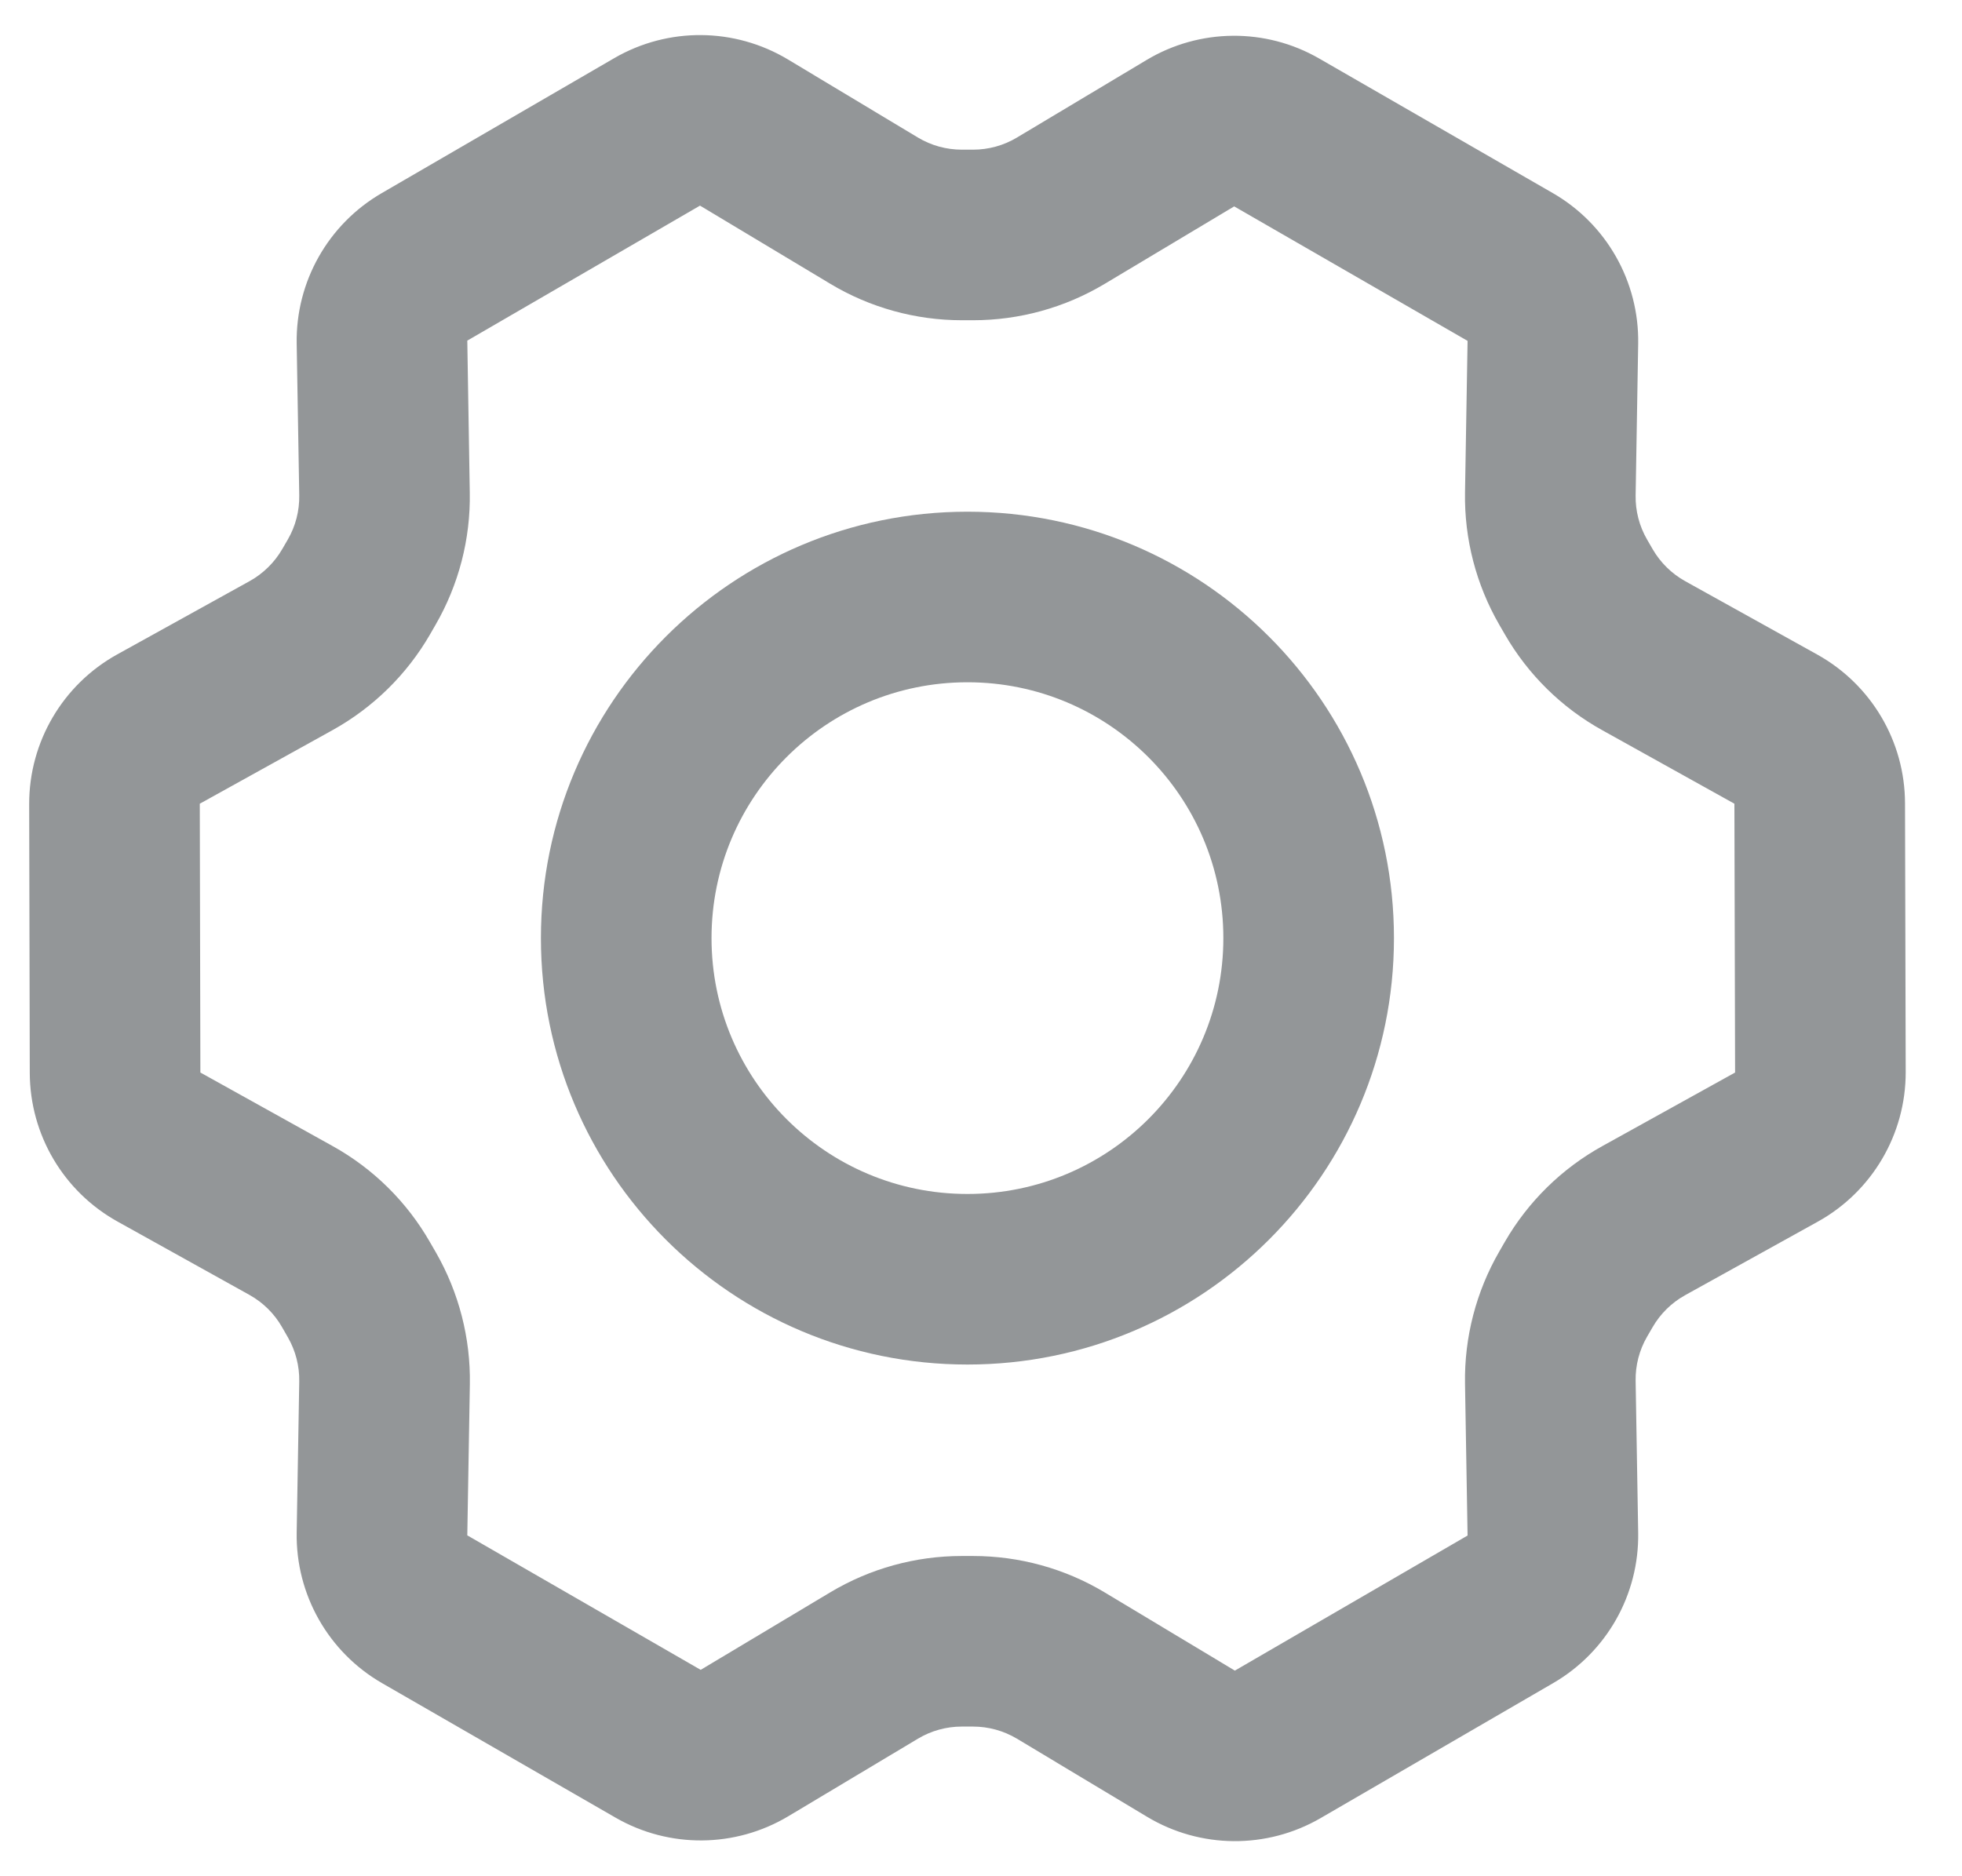 <svg width="23" height="22" viewBox="0 0 23 22" fill="none" xmlns="http://www.w3.org/2000/svg">
<path fill-rule="evenodd" clip-rule="evenodd" d="M11.341 6C8.579 6 6.341 8.239 6.341 11C6.341 13.761 8.579 16 11.341 16C14.102 16 16.341 13.761 16.341 11C16.341 8.239 14.102 6 11.341 6ZM8.341 11C8.341 9.343 9.684 8 11.341 8C12.998 8 14.341 9.343 14.341 11C14.341 12.657 12.998 14 11.341 14C9.684 14 8.341 12.657 8.341 11Z" fill="#939698"/>
<path fill-rule="evenodd" clip-rule="evenodd" d="M9.235 0.696C8.61 0.322 7.832 0.316 7.202 0.681L4.474 2.265C3.847 2.629 3.466 3.303 3.478 4.028L3.508 5.809C3.511 5.99 3.465 6.169 3.374 6.326L3.309 6.438C3.218 6.595 3.086 6.725 2.928 6.813L1.373 7.674C0.735 8.028 0.341 8.7 0.342 9.428L0.349 12.58C0.351 13.305 0.744 13.971 1.377 14.323L2.925 15.184C3.084 15.273 3.216 15.403 3.306 15.561L3.376 15.683C3.465 15.839 3.511 16.017 3.508 16.197L3.478 17.97C3.466 18.697 3.849 19.373 4.479 19.736L7.216 21.313C7.844 21.675 8.619 21.669 9.242 21.296L10.761 20.387C10.916 20.294 11.094 20.245 11.274 20.245H11.406C11.588 20.245 11.765 20.294 11.921 20.387L13.447 21.303C14.071 21.678 14.85 21.684 15.48 21.319L18.208 19.735C18.835 19.371 19.216 18.697 19.204 17.972L19.174 16.191C19.171 16.01 19.217 15.831 19.308 15.674L19.373 15.562C19.464 15.404 19.596 15.275 19.754 15.187L21.309 14.325C21.946 13.972 22.341 13.3 22.34 12.572L22.332 9.42C22.331 8.695 21.938 8.029 21.305 7.676L19.754 6.814C19.596 6.726 19.464 6.596 19.374 6.44L19.308 6.326C19.217 6.169 19.171 5.99 19.174 5.809L19.204 4.03C19.216 3.303 18.833 2.627 18.203 2.264L15.466 0.687C14.838 0.324 14.062 0.331 13.44 0.704L11.921 1.613C11.766 1.706 11.588 1.755 11.407 1.755H11.276C11.094 1.755 10.916 1.706 10.761 1.613L9.235 0.696ZM5.478 3.994L8.206 2.411L9.732 3.327C10.198 3.607 10.732 3.755 11.276 3.755H11.407C11.95 3.755 12.483 3.608 12.949 3.329L14.468 2.42L17.204 3.997L17.174 5.775C17.165 6.319 17.304 6.855 17.576 7.326L17.642 7.44C17.913 7.91 18.307 8.298 18.781 8.561L20.332 9.424L20.34 12.576L18.785 13.438C18.309 13.701 17.913 14.09 17.641 14.561L17.576 14.674C17.304 15.145 17.165 15.681 17.174 16.224L17.204 18.005L14.476 19.589L12.95 18.672C12.484 18.392 11.95 18.245 11.406 18.245H11.274C10.732 18.245 10.199 18.392 9.733 18.671L8.214 19.58L5.478 18.003L5.508 16.23C5.517 15.69 5.38 15.158 5.112 14.689L5.042 14.568C4.771 14.093 4.375 13.702 3.897 13.437L2.349 12.576L2.342 9.424L3.897 8.562C4.373 8.298 4.769 7.91 5.041 7.439L5.106 7.326C5.378 6.855 5.517 6.319 5.507 5.775L5.478 3.994Z" fill="#939698"/>
</svg>
